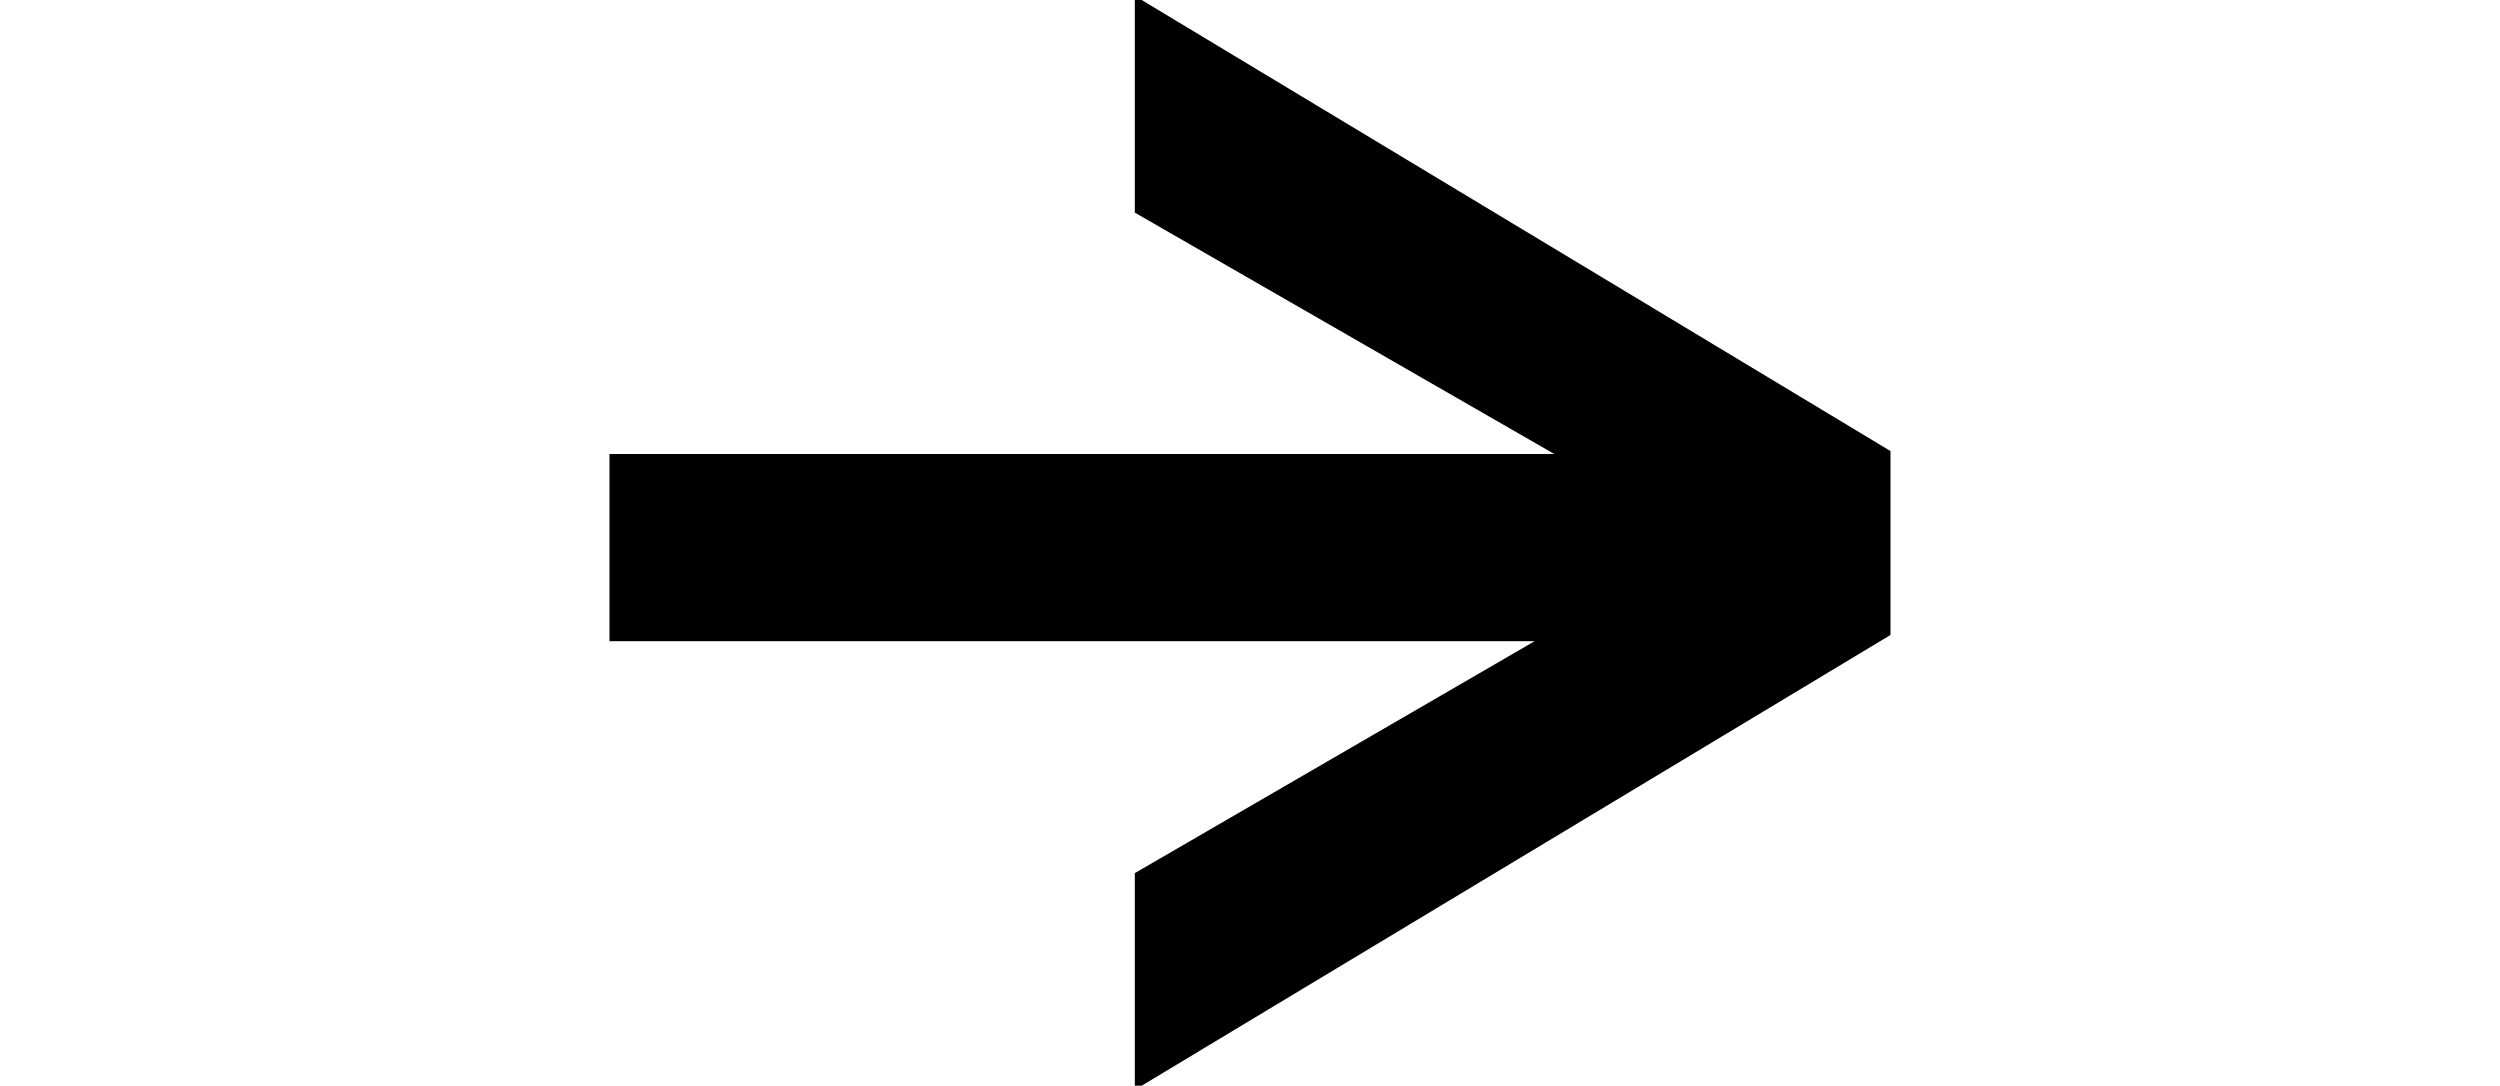<?xml version="1.0" encoding="utf-8"?>
<!-- Generator: Adobe Illustrator 16.0.0, SVG Export Plug-In . SVG Version: 6.00 Build 0)  -->
<!DOCTYPE svg PUBLIC "-//W3C//DTD SVG 1.1//EN" "http://www.w3.org/Graphics/SVG/1.1/DTD/svg11.dtd">
<svg version="1.1" id="Layer_1" xmlns="http://www.w3.org/2000/svg" xmlns:xlink="http://www.w3.org/1999/xlink" x="0px" y="0px"
	 width="585.479px" height="254.26px" viewBox="0 0 585.479 254.26" enable-background="new 0 0 585.479 254.26"
	 xml:space="preserve">
<polygon points="442.738,105.635 265.765,-0.968 265.765,49.798 364.001,106.323 142.74,106.323 142.74,150.162 359.396,150.162 
	265.765,204.476 265.765,255.229 442.738,148.703 "/>
</svg>
